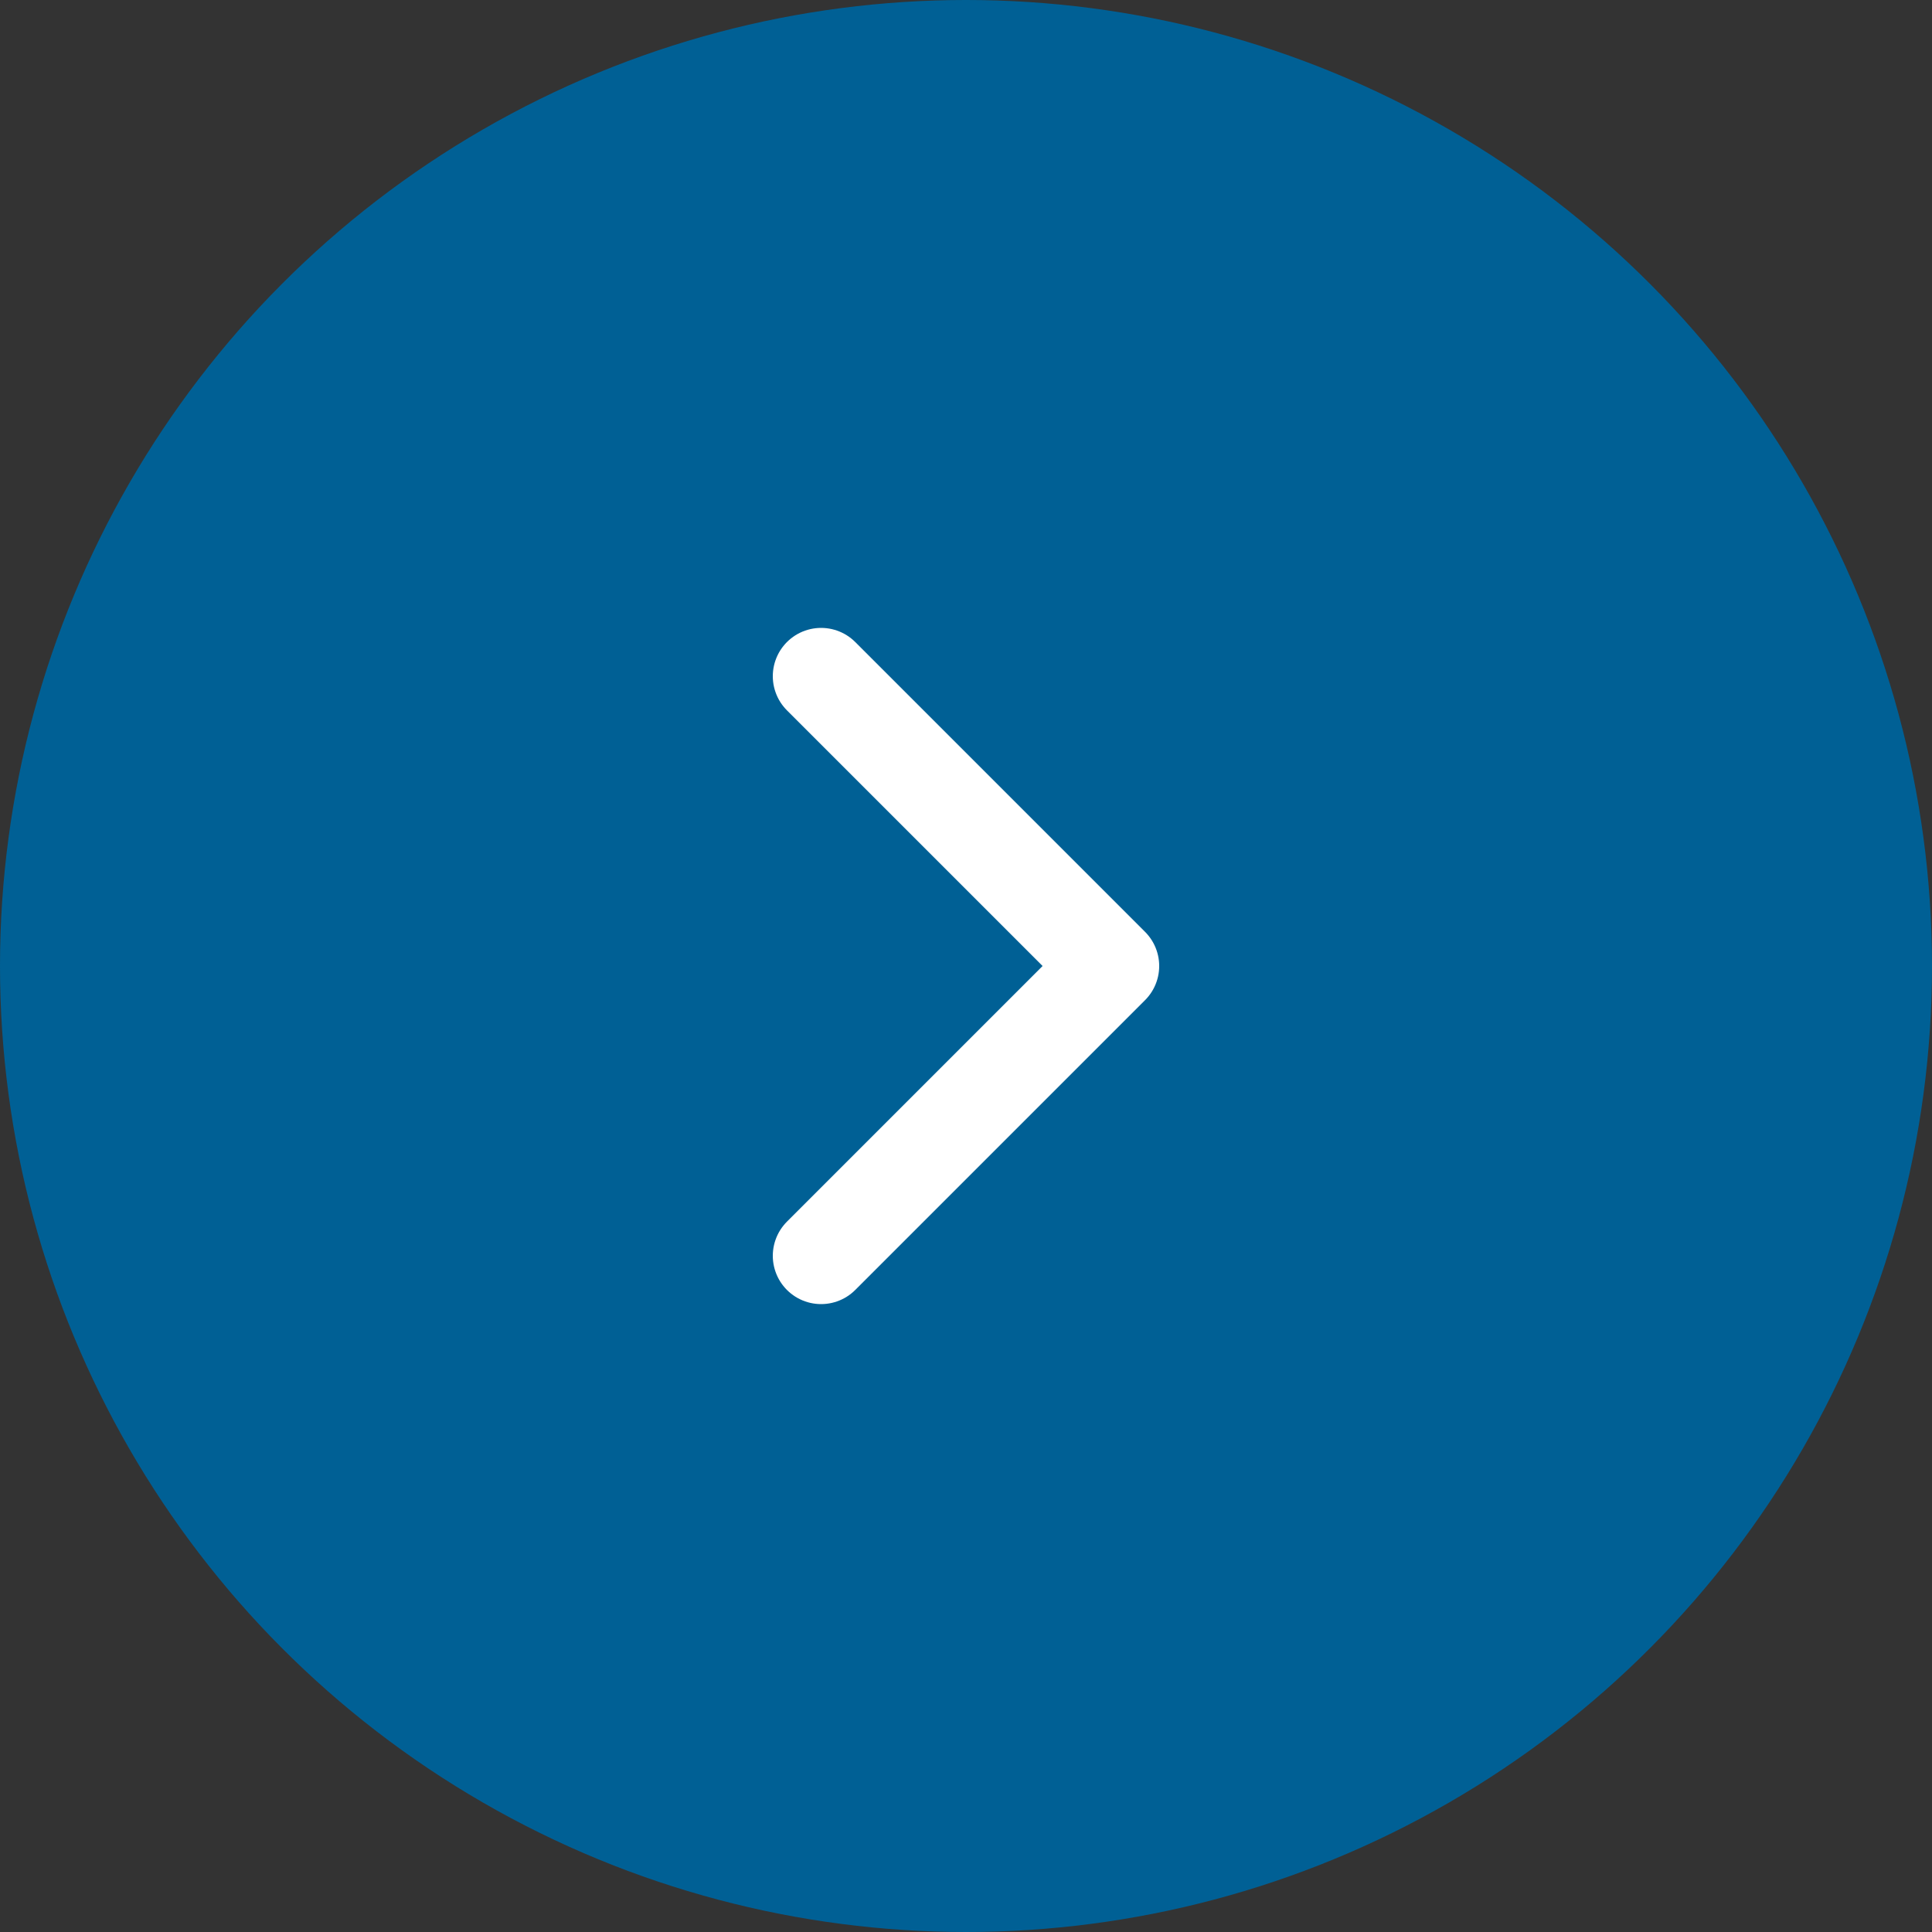 <svg width="40" height="40" viewBox="0 0 40 40" fill="none" xmlns="http://www.w3.org/2000/svg">
<rect x="0" y="0" width="40" height="40" fill="#333333" stroke="none"/>
<circle r="20" transform="matrix(-1 0 0 1 20 20)" fill="#006095"/>
<path d="M17 26L23 20L17 14" fill="#006095"/>
<path d="M17 26L23 20L17 14" stroke="white" stroke-width="2" stroke-linecap="round" stroke-linejoin="round"/>
</svg>

